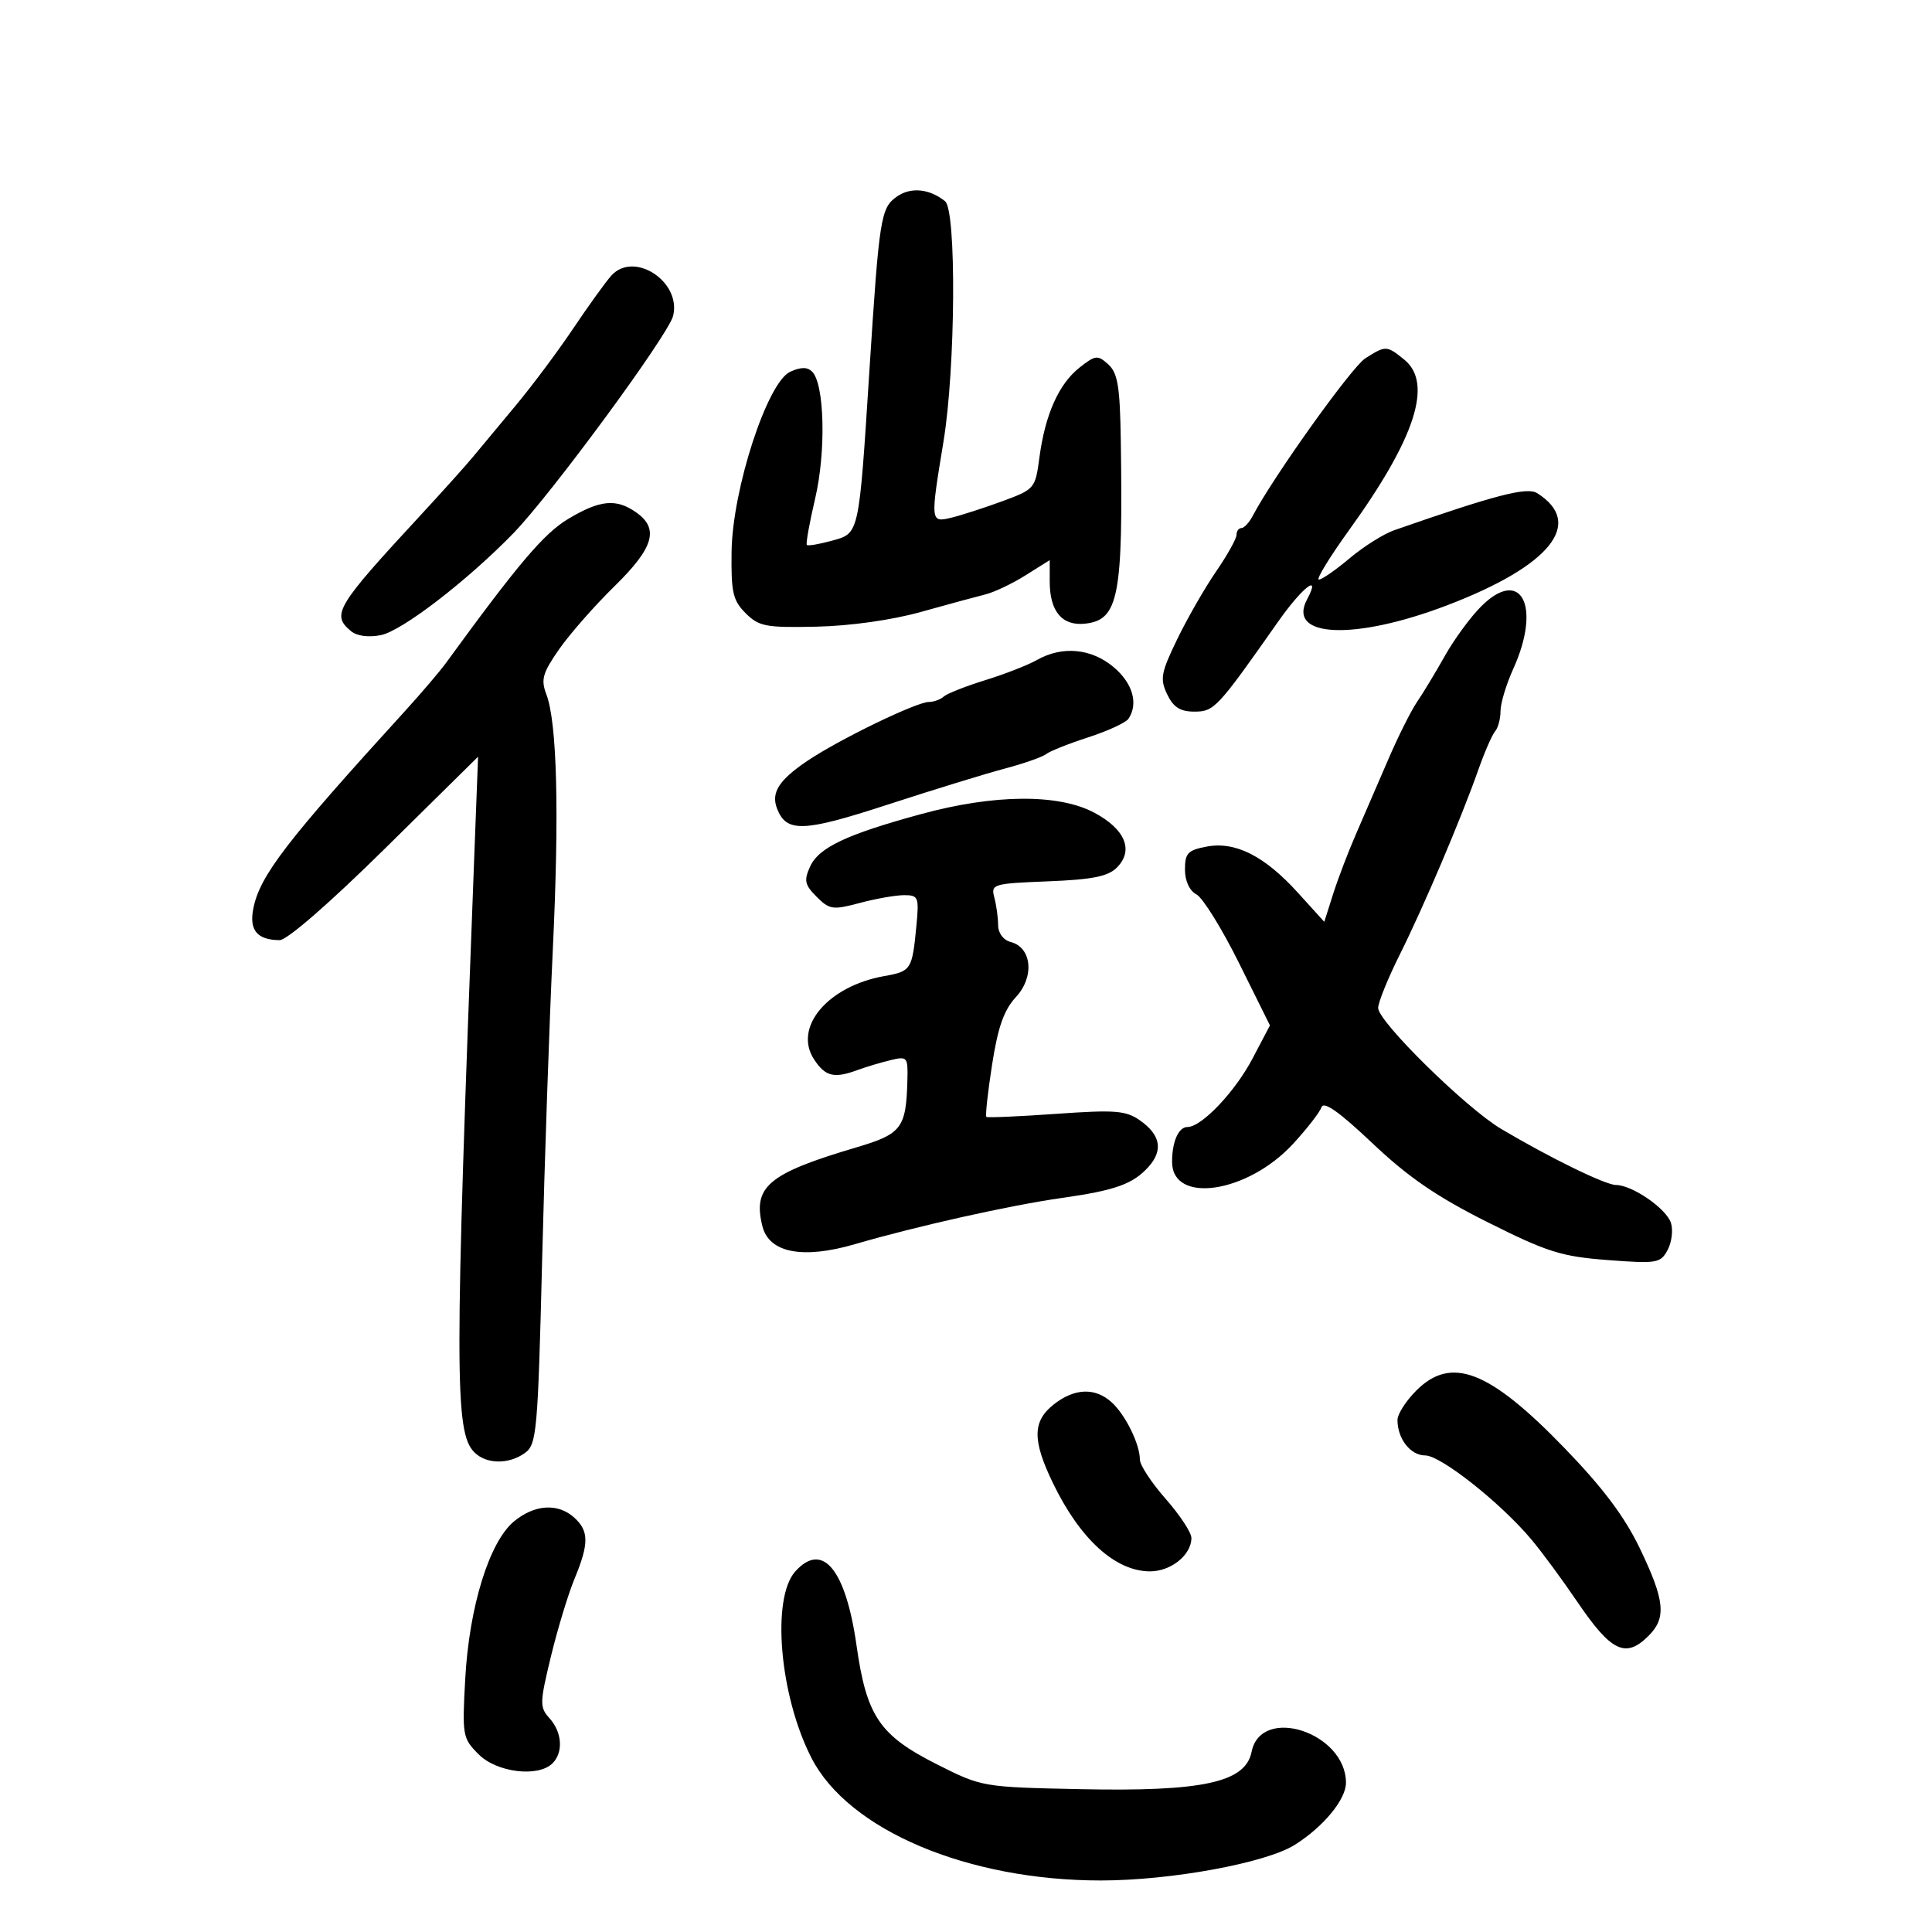 <svg xmlns="http://www.w3.org/2000/svg" width="300" height="300" viewBox="0 0 300 300" version="1.1">
	<path d="M 139.278 30.518 C 136.756 32.284, 136.530 33.714, 135.004 57.500 C 133.356 83.201, 133.448 82.782, 129.195 83.957 C 127.225 84.501, 125.466 84.799, 125.287 84.620 C 125.107 84.441, 125.689 81.190, 126.579 77.397 C 128.283 70.133, 128.034 59.634, 126.111 57.711 C 125.369 56.969, 124.355 56.973, 122.701 57.727 C 119.146 59.346, 113.730 75.966, 113.599 85.657 C 113.513 91.983, 113.800 93.241, 115.782 95.220 C 117.845 97.280, 118.904 97.482, 126.782 97.309 C 132.024 97.194, 138.491 96.282, 143 95.021 C 147.125 93.867, 151.625 92.645, 153 92.305 C 154.375 91.966, 157.188 90.627, 159.250 89.331 L 163 86.975 163 90.296 C 163 94.962, 164.936 97.247, 168.542 96.836 C 173.696 96.248, 174.407 92.561, 174.035 68.350 C 173.907 60.008, 173.561 57.913, 172.094 56.585 C 170.443 55.091, 170.107 55.128, 167.629 57.077 C 164.412 59.608, 162.284 64.376, 161.401 71.033 C 160.760 75.869, 160.664 75.981, 155.624 77.835 C 152.806 78.871, 149.262 80.016, 147.750 80.379 C 144.449 81.170, 144.443 81.105, 146.514 68.500 C 148.379 57.145, 148.534 32.673, 146.750 31.245 C 144.312 29.294, 141.426 29.013, 139.278 30.518 M 94.939 42.782 C 94.080 43.727, 91.414 47.425, 89.014 51 C 86.613 54.575, 82.581 59.975, 80.053 63 C 77.525 66.025, 74.566 69.581, 73.478 70.903 C 72.390 72.224, 68.753 76.274, 65.397 79.903 C 52.153 94.218, 51.417 95.441, 54.502 98.002 C 55.421 98.765, 57.225 99.005, 59.146 98.621 C 62.426 97.965, 72.502 90.219, 79.703 82.819 C 85.536 76.825, 103.767 52.028, 104.514 49.073 C 105.857 43.758, 98.466 38.901, 94.939 42.782 M 212 55.644 C 209.890 56.986, 197.703 74.043, 194.513 80.120 C 193.970 81.154, 193.182 82, 192.763 82 C 192.343 82, 192 82.481, 192 83.070 C 192 83.658, 190.571 86.217, 188.824 88.755 C 187.078 91.294, 184.367 96.017, 182.801 99.250 C 180.267 104.481, 180.095 105.426, 181.240 107.815 C 182.204 109.826, 183.263 110.500, 185.463 110.500 C 188.535 110.500, 189.020 109.979, 198.425 96.588 C 202.221 91.183, 205.217 88.858, 202.966 93.064 C 199.769 99.037, 210.319 99.486, 224.715 93.989 C 240.770 87.858, 246.082 81.239, 238.690 76.576 C 237.110 75.580, 232.201 76.853, 216.500 82.331 C 214.850 82.907, 211.732 84.868, 209.570 86.689 C 207.409 88.510, 205.258 90, 204.791 90 C 204.324 90, 206.457 86.513, 209.530 82.250 C 219.799 68.006, 222.547 59.481, 218.046 55.836 C 215.322 53.631, 215.172 53.626, 212 55.644 M 88.224 80.582 C 84.453 82.842, 80.503 87.497, 69.266 102.925 C 68.295 104.258, 65.418 107.633, 62.874 110.425 C 44.465 130.619, 40.357 135.966, 39.339 141.054 C 38.662 144.438, 39.921 145.957, 43.423 145.985 C 44.566 145.994, 51.201 140.223, 59.790 131.750 L 74.236 117.500 73.642 133 C 70.567 213.268, 70.570 222.427, 73.663 225.520 C 75.531 227.388, 79.044 227.419, 81.545 225.591 C 83.338 224.280, 83.521 222.218, 84.177 195.841 C 84.565 180.253, 85.313 158.500, 85.839 147.500 C 86.858 126.179, 86.505 112.183, 84.837 107.816 C 83.962 105.525, 84.251 104.503, 86.820 100.816 C 88.474 98.442, 92.341 94.040, 95.414 91.034 C 101.524 85.055, 102.394 82.089, 98.777 79.557 C 95.667 77.378, 93.164 77.621, 88.224 80.582 M 229.980 94.174 C 228.333 95.821, 225.807 99.268, 224.365 101.834 C 222.924 104.400, 220.975 107.625, 220.035 109 C 219.094 110.375, 217.070 114.425, 215.536 118 C 214.002 121.575, 211.765 126.750, 210.563 129.500 C 209.362 132.250, 207.761 136.444, 207.006 138.821 L 205.633 143.141 201.567 138.652 C 196.372 132.918, 191.841 130.620, 187.379 131.457 C 184.457 132.005, 184 132.485, 184 135.010 C 184 136.791, 184.697 138.303, 185.789 138.887 C 186.773 139.414, 189.742 144.204, 192.387 149.533 L 197.197 159.222 194.497 164.361 C 191.781 169.531, 186.588 175, 184.395 175 C 183.002 175, 182 177.266, 182 180.413 C 182 187.033, 193.710 185.293, 200.781 177.622 C 202.945 175.274, 204.935 172.711, 205.204 171.927 C 205.541 170.941, 207.983 172.668, 213.103 177.517 C 218.686 182.802, 223.104 185.830, 231.007 189.788 C 240.273 194.429, 242.452 195.115, 249.640 195.661 C 257.297 196.243, 257.849 196.150, 258.945 194.102 C 259.586 192.904, 259.821 191.010, 259.466 189.893 C 258.763 187.678, 253.444 184.010, 250.927 184.004 C 249.289 184, 240.674 179.792, 233.099 175.296 C 227.645 172.059, 214 158.641, 214 156.515 C 214 155.654, 215.511 151.924, 217.358 148.225 C 221.081 140.771, 226.851 127.193, 229.566 119.500 C 230.537 116.750, 231.706 114.072, 232.165 113.550 C 232.624 113.027, 233 111.614, 233 110.409 C 233 109.204, 233.890 106.257, 234.978 103.859 C 239.392 94.132, 236.202 87.952, 229.980 94.174 M 161 102.490 C 159.625 103.271, 156.025 104.676, 153 105.612 C 149.975 106.548, 147.072 107.693, 146.550 108.157 C 146.028 108.621, 144.987 109, 144.237 109 C 142.309 109, 130.287 114.827, 125.370 118.144 C 120.959 121.120, 119.708 123.077, 120.649 125.528 C 122.103 129.315, 124.685 129.230, 137.783 124.959 C 144.777 122.679, 152.949 120.163, 155.943 119.369 C 158.936 118.575, 161.861 117.551, 162.443 117.095 C 163.024 116.638, 165.975 115.464, 169 114.485 C 172.025 113.506, 174.831 112.209, 175.235 111.603 C 176.797 109.258, 175.880 106.076, 172.923 103.589 C 169.458 100.673, 164.934 100.257, 161 102.490 M 143 126.417 C 131.402 129.585, 127.137 131.605, 125.786 134.570 C 124.808 136.718, 124.957 137.401, 126.808 139.253 C 128.810 141.255, 129.324 141.328, 133.503 140.211 C 135.992 139.545, 139.092 139, 140.392 139 C 142.608 139, 142.726 139.295, 142.298 143.750 C 141.642 150.587, 141.493 150.821, 137.303 151.567 C 128.542 153.126, 123.148 159.524, 126.404 164.494 C 128.159 167.172, 129.510 167.501, 133.185 166.146 C 134.458 165.677, 136.738 164.993, 138.250 164.627 C 140.892 163.988, 140.996 164.109, 140.900 167.731 C 140.703 175.178, 140.017 176.083, 132.985 178.163 C 119.282 182.216, 116.845 184.263, 118.391 190.422 C 119.427 194.548, 124.662 195.557, 132.759 193.192 C 142.298 190.405, 156.842 187.157, 164.895 186.015 C 173.216 184.835, 175.933 183.860, 178.338 181.189 C 180.652 178.619, 180.205 176.205, 177 173.964 C 174.822 172.441, 173.148 172.312, 164 172.958 C 158.225 173.366, 153.349 173.579, 153.164 173.431 C 152.980 173.283, 153.377 169.638, 154.048 165.331 C 154.962 159.466, 155.893 156.826, 157.759 154.815 C 160.659 151.688, 160.230 147.134, 156.954 146.278 C 155.792 145.974, 154.994 144.902, 154.986 143.633 C 154.979 142.460, 154.713 140.534, 154.397 139.353 C 153.844 137.292, 154.179 137.192, 162.733 136.853 C 169.615 136.580, 172.051 136.095, 173.424 134.720 C 176.086 132.056, 174.740 128.766, 169.937 126.202 C 164.367 123.229, 154.381 123.309, 143 126.417 M 219.923 215.923 C 218.315 217.531, 217 219.585, 217 220.489 C 217 223.417, 219.017 226, 221.303 226 C 223.709 226, 232.962 233.313, 237.752 239 C 239.373 240.925, 242.576 245.268, 244.870 248.651 C 250.195 256.505, 252.424 257.576, 256 254 C 258.784 251.216, 258.516 248.518, 254.653 240.472 C 252.258 235.485, 248.905 231.020, 242.877 224.793 C 231.235 212.765, 225.354 210.492, 219.923 215.923 M 163.635 218.073 C 160.309 220.689, 160.279 223.632, 163.509 230.312 C 167.713 239.004, 173.208 244, 178.568 244 C 181.838 244, 185 241.450, 185 238.812 C 185 237.970, 183.200 235.237, 181 232.737 C 178.800 230.238, 177 227.496, 177 226.644 C 177 224.249, 174.754 219.689, 172.620 217.750 C 170.061 215.425, 166.855 215.540, 163.635 218.073 M 79.799 236.255 C 75.973 239.436, 72.861 249.488, 72.243 260.664 C 71.754 269.504, 71.828 269.919, 74.323 272.414 C 77.154 275.245, 83.579 276.021, 85.800 273.800 C 87.496 272.104, 87.288 268.976, 85.335 266.818 C 83.781 265.100, 83.795 264.466, 85.541 257.239 C 86.570 252.983, 88.219 247.550, 89.206 245.167 C 91.471 239.696, 91.464 237.730, 89.171 235.655 C 86.638 233.362, 82.999 233.595, 79.799 236.255 M 123.509 243.990 C 119.739 248.156, 121.052 263.346, 126.017 273 C 131.765 284.176, 150.261 292, 170.934 292 C 181.827 292, 196.589 289.284, 201.069 286.457 C 205.514 283.651, 209 279.419, 209 276.830 C 209 269.034, 195.806 264.718, 194.343 272.036 C 193.395 276.775, 186.756 278.220, 167.752 277.820 C 152.576 277.502, 152.465 277.483, 145.531 273.987 C 136.570 269.471, 134.563 266.511, 133.002 255.511 C 131.323 243.683, 127.732 239.324, 123.509 243.990" stroke="none" fill="black" fill-rule="evenodd"/>
</svg>